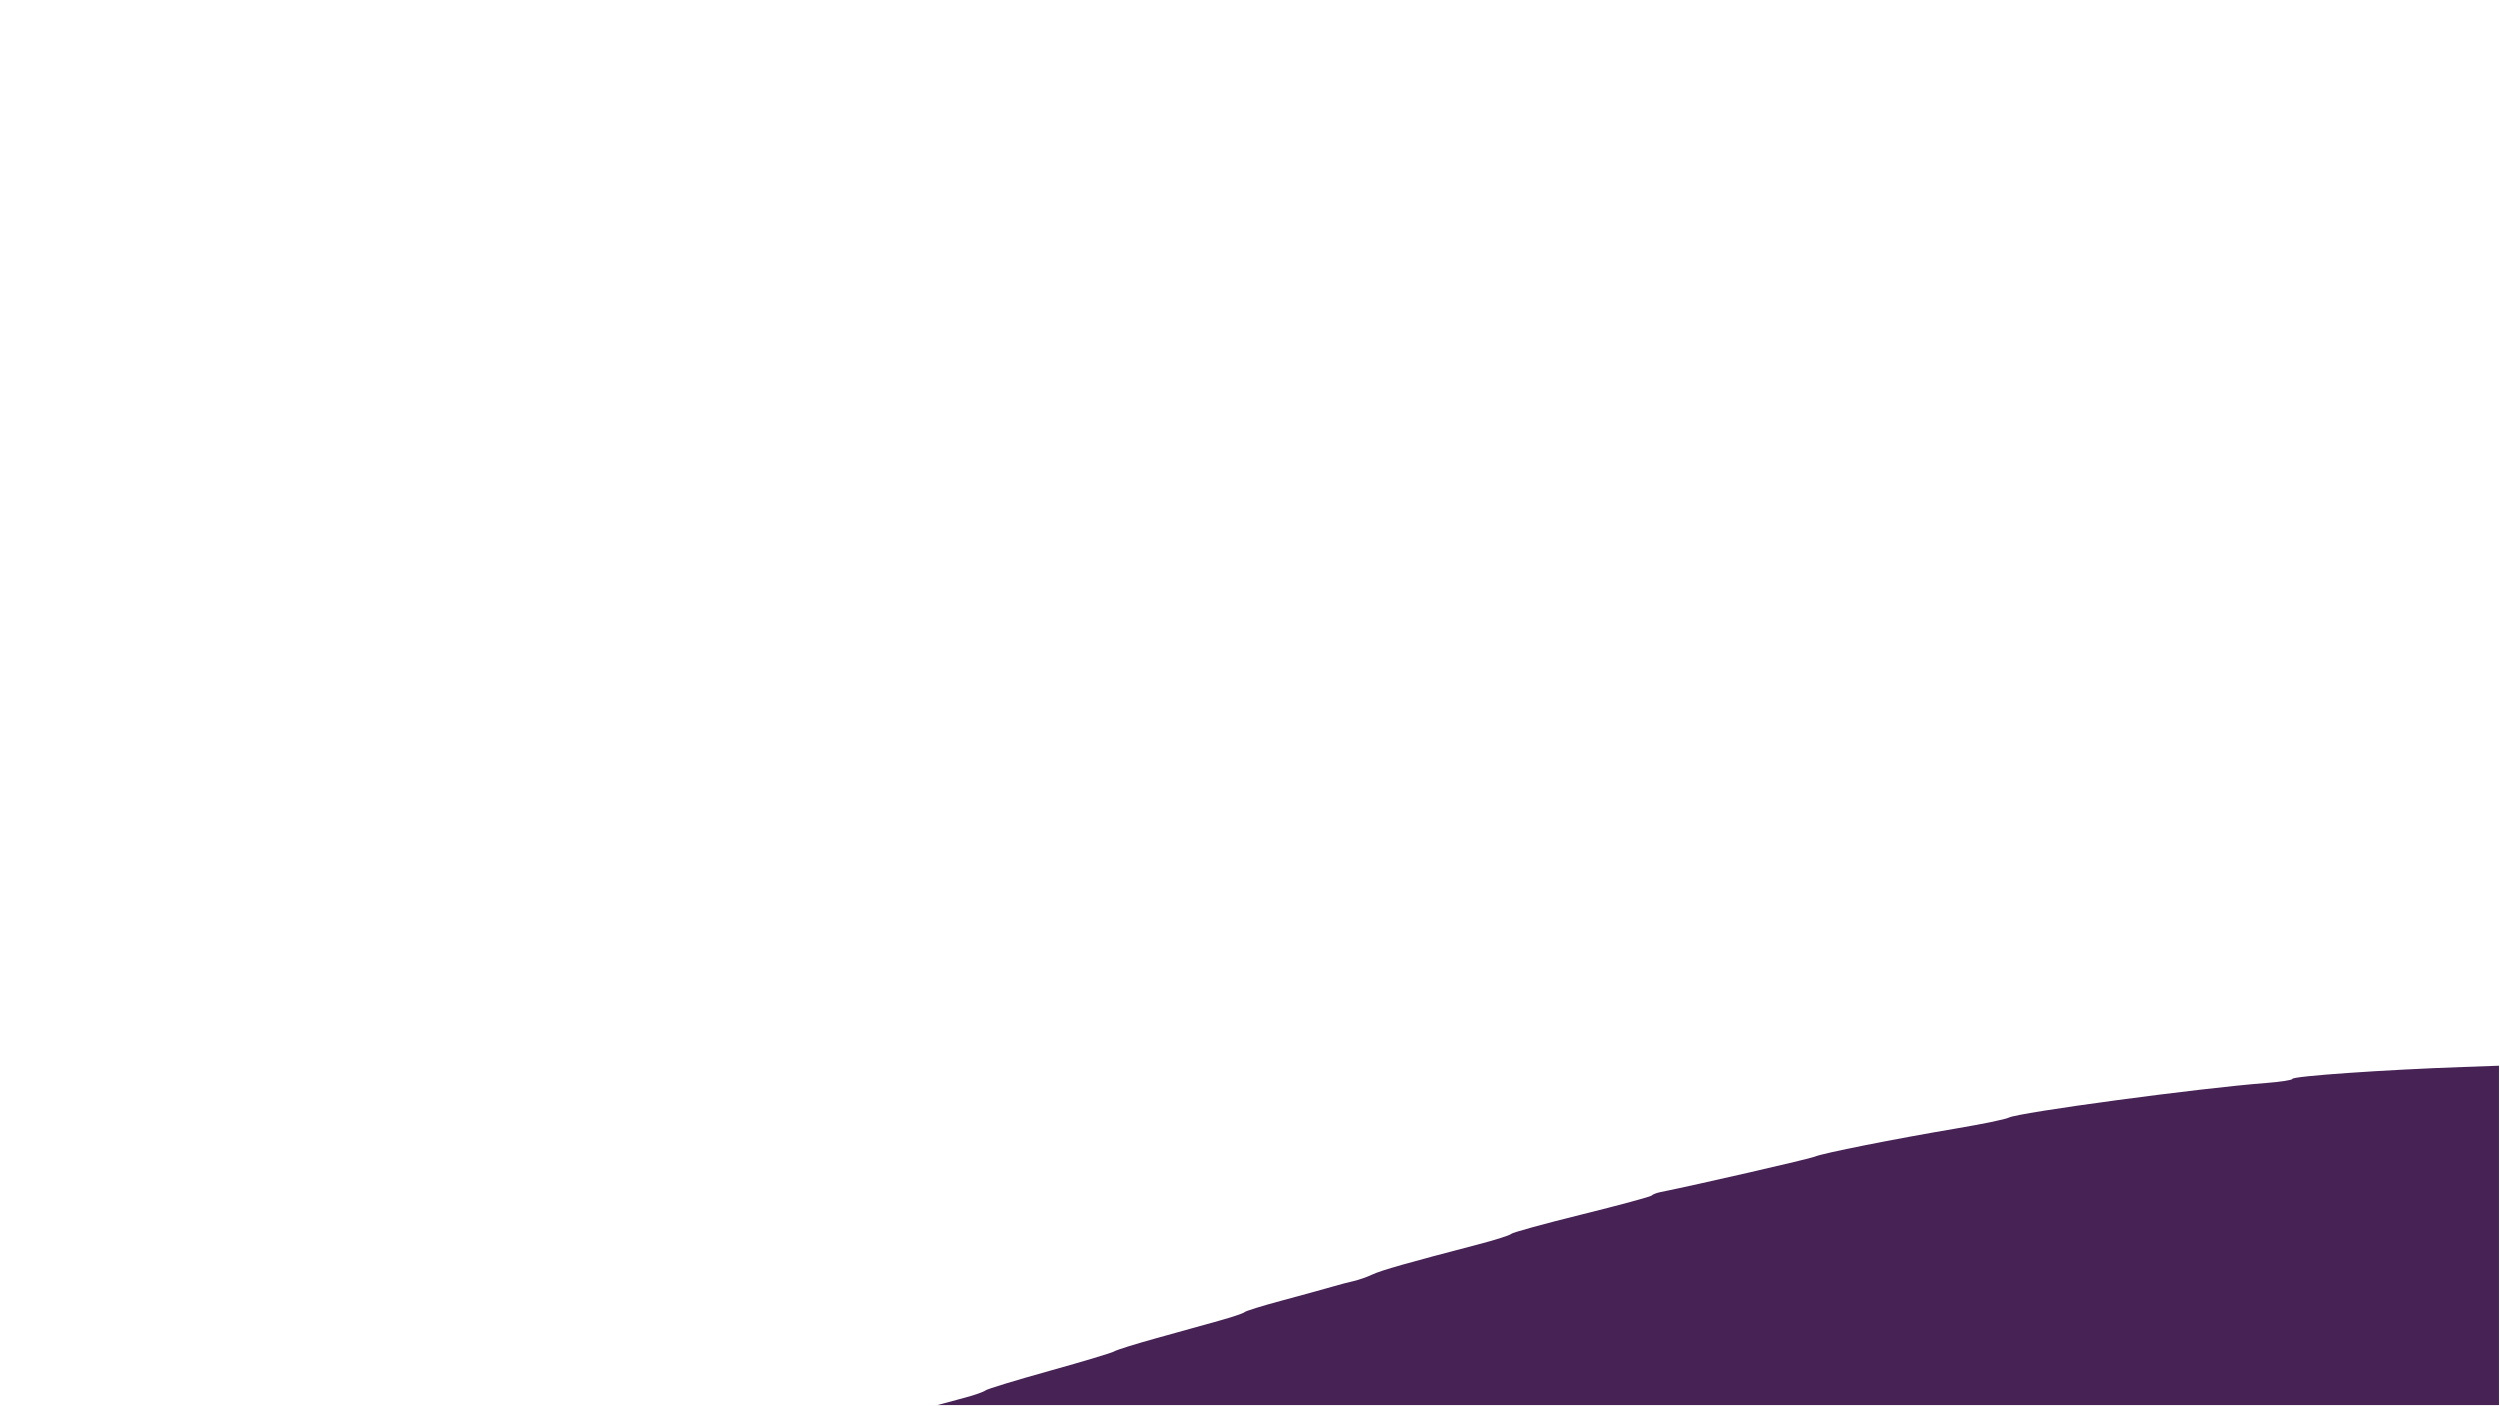 <svg xmlns="http://www.w3.org/2000/svg" xmlns:xlink="http://www.w3.org/1999/xlink" width="1440" zoomAndPan="magnify" viewBox="0 0 1080 607.5" height="810" preserveAspectRatio="xMidYMid meet" version="1.0"><defs><clipPath id="859a0d708a"><path d="M 0.445 459 L 1079.555 459 L 1079.555 607 L 0.445 607 Z M 0.445 459 " clip-rule="nonzero"/></clipPath></defs><g clip-path="url(#859a0d708a)"><path fill="#462255" d="M 1064.016 460.945 C 1030.523 462.098 990.305 464.898 990.305 466.086 C 990.305 466.586 985.207 467.379 978.984 467.852 C 950.434 470.016 871.824 480.602 867.746 482.832 C 866.512 483.504 856.484 485.582 845.457 487.445 C 818.473 492.004 787.199 498.223 784.027 499.66 C 781.992 500.578 732.98 511.84 717.422 514.961 C 715.641 515.32 713.898 515.996 713.543 516.465 C 713.191 516.934 699.543 520.629 683.23 524.676 C 666.91 528.719 653.238 532.484 652.836 533.043 C 652.438 533.602 646 535.648 638.535 537.598 C 607.93 545.578 596.68 548.777 592.812 550.605 C 590.574 551.664 586.996 552.918 584.863 553.391 C 582.727 553.867 578.359 555.023 575.16 555.957 C 571.961 556.891 562.359 559.535 553.824 561.828 C 545.285 564.121 538.012 566.375 537.66 566.84 C 537.301 567.301 532.355 568.973 526.664 570.555 C 520.973 572.137 508.754 575.535 499.508 578.113 C 490.258 580.684 482.113 583.234 481.402 583.777 C 480.688 584.324 468.176 588.09 453.598 592.156 C 439.016 596.219 426.469 600.047 425.715 600.664 C 424.965 601.277 421.184 602.629 417.309 603.664 C 383.66 612.676 370.086 616.562 369.535 617.336 C 369.18 617.832 354.918 621.676 337.848 625.879 C 320.773 630.07 306.52 633.883 306.16 634.34 C 305.805 634.797 302.605 635.816 299.051 636.605 C 295.496 637.395 279.492 640.941 263.488 644.488 C 247.477 648.035 230.895 651.828 226.625 652.914 C 218.125 655.09 172.324 662.969 154.852 665.27 C 148.809 666.066 139.492 667.527 134.16 668.527 C 100.777 674.754 14.852 674.707 -15.859 668.445 C -21.199 667.359 -32.836 665.035 -41.723 663.289 C -64.055 658.902 -77.902 654.965 -91.418 649.16 C -102.402 644.441 -103.023 644.32 -104.676 646.586 C -106.121 648.555 -106.355 700.199 -106.078 952.285 C -105.699 1294.516 -106.707 1262.898 -96.043 1268.227 C -91.746 1270.375 -53.551 1270.477 658.879 1270.172 L 1409.277 1269.848 L 1419.02 1260.105 L 1419.02 574.07 L 1416.371 569.953 C 1407.906 556.805 1378.527 532.383 1358.117 521.539 C 1353.918 519.305 1350.188 517.074 1349.832 516.582 C 1349.477 516.086 1344.82 513.609 1339.484 511.066 C 1334.148 508.531 1324.836 504.09 1318.797 501.195 C 1307.711 495.898 1274.723 484.234 1270.723 484.203 C 1269.539 484.195 1268.375 483.648 1268.137 482.996 C 1267.223 480.477 1202.109 467.379 1190.48 467.379 C 1188.5 467.379 1186.883 466.887 1186.883 466.293 C 1186.883 464.285 1105.18 458.723 1092.469 459.867 C 1091.402 459.961 1078.598 460.449 1064.016 460.945 " fill-opacity="1" fill-rule="evenodd"/></g></svg>